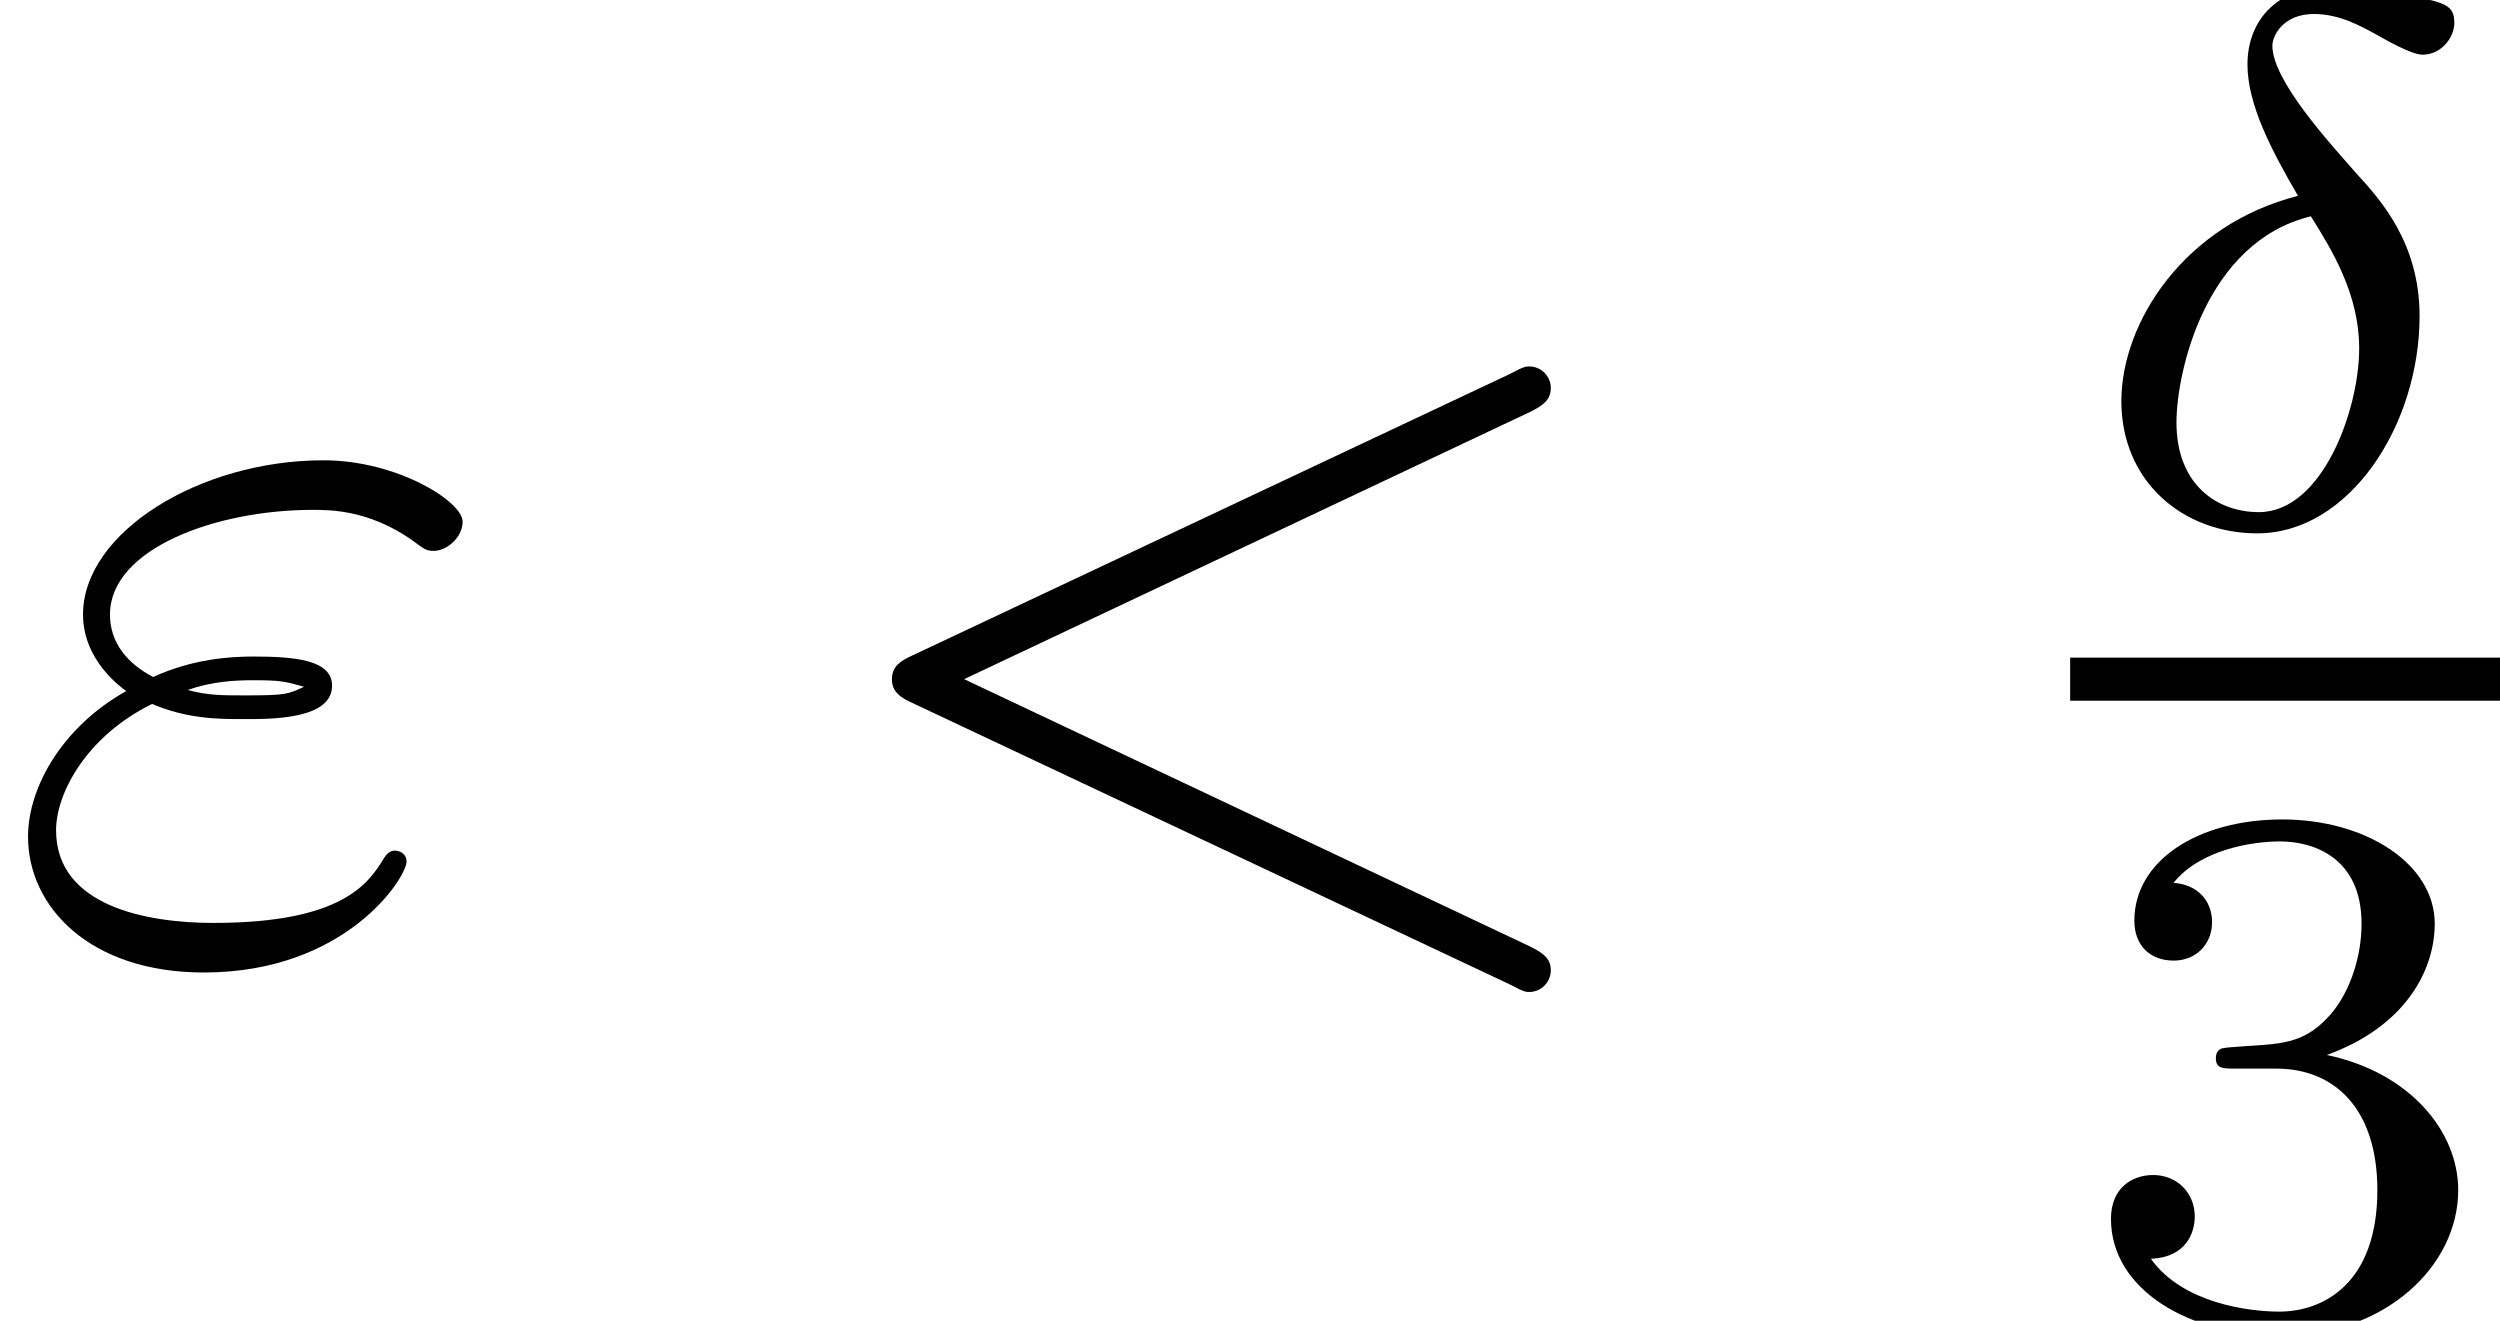 <?xml version='1.0' encoding='UTF-8'?>
<!-- This file was generated by dvisvgm 2.13.3 -->
<svg version='1.1' xmlns='http://www.w3.org/2000/svg' xmlns:xlink='http://www.w3.org/1999/xlink' width='34.644pt' height='18.302pt' viewBox='-21.804 12.868 34.644 18.302'>
<defs>
<path id='g2-51' d='M1.904-2.329C2.448-2.329 2.838-1.953 2.838-1.206C2.838-.342 2.336-.084 1.932-.084C1.653-.084 1.039-.16 .746-.572C1.074-.586 1.151-.816 1.151-.962C1.151-1.186 .983-1.346 .767-1.346C.572-1.346 .377-1.227 .377-.941C.377-.286 1.102 .139 1.946 .139C2.915 .139 3.585-.509 3.585-1.206C3.585-1.75 3.138-2.294 2.371-2.455C3.103-2.72 3.368-3.243 3.368-3.668C3.368-4.219 2.734-4.631 1.96-4.631S.593-4.254 .593-3.696C.593-3.459 .746-3.327 .955-3.327C1.172-3.327 1.311-3.487 1.311-3.682C1.311-3.884 1.172-4.031 .955-4.045C1.2-4.352 1.681-4.428 1.939-4.428C2.253-4.428 2.692-4.275 2.692-3.668C2.692-3.375 2.594-3.055 2.413-2.838C2.183-2.573 1.988-2.559 1.639-2.538C1.465-2.525 1.451-2.525 1.416-2.518C1.402-2.518 1.346-2.504 1.346-2.427C1.346-2.329 1.409-2.329 1.527-2.329H1.904Z'/>
<path id='g1-14' d='M2.057-3.034C1.011-2.769 .425-1.869 .425-1.137C.425-.398 .99 .084 1.681 .084C2.525 .084 3.18-.907 3.18-1.925C3.18-2.601 2.817-2.999 2.601-3.236C2.343-3.529 1.82-4.101 1.82-4.421C1.82-4.512 1.918-4.714 2.204-4.714C2.441-4.714 2.636-4.603 2.79-4.519C2.852-4.484 3.103-4.338 3.208-4.338C3.375-4.338 3.501-4.491 3.501-4.631C3.501-4.805 3.41-4.819 3.034-4.896C2.95-4.91 2.629-4.979 2.406-4.979C1.883-4.979 1.59-4.672 1.59-4.247C1.59-3.877 1.813-3.452 2.057-3.034ZM2.176-2.845C2.371-2.532 2.622-2.127 2.622-1.625C2.622-1.053 2.28-.112 1.695-.112C1.311-.112 .934-.363 .934-.941C.934-1.402 1.2-2.608 2.176-2.845Z'/>
<path id='g0-34' d='M1.405-2.262C1.733-2.122 2.022-2.122 2.262-2.122C2.521-2.122 3.068-2.122 3.068-2.431C3.068-2.67 2.72-2.7 2.341-2.7C2.132-2.7 1.783-2.68 1.415-2.511C1.186-2.63 1.016-2.819 1.016-3.088C1.016-3.696 1.993-4.055 2.889-4.055C3.049-4.055 3.407-4.055 3.806-3.776C3.915-3.696 3.935-3.676 4.005-3.676C4.134-3.676 4.274-3.806 4.274-3.945C4.274-4.134 3.666-4.513 2.989-4.513C1.843-4.513 .767-3.846 .767-3.088C.767-2.66 1.126-2.411 1.166-2.381C.578-2.052 .259-1.494 .259-1.036C.259-.389 .827 .219 1.883 .219C3.198 .219 3.756-.658 3.756-.807C3.756-.867 3.706-.907 3.646-.907C3.597-.907 3.567-.867 3.547-.837C3.407-.608 3.168-.239 1.973-.239C1.365-.239 .518-.389 .518-1.096C.518-1.435 .797-1.963 1.405-2.262ZM1.733-2.391C1.963-2.471 2.172-2.481 2.341-2.481C2.59-2.481 2.63-2.471 2.809-2.421C2.66-2.351 2.64-2.341 2.262-2.341C2.042-2.341 1.923-2.341 1.733-2.391Z'/>
<path id='g0-60' d='M6.725-4.961C6.844-5.021 6.914-5.071 6.914-5.181S6.824-5.38 6.715-5.38C6.685-5.38 6.665-5.38 6.535-5.31L1.016-2.71C.907-2.66 .827-2.61 .827-2.491S.907-2.321 1.016-2.271L6.535 .329C6.665 .399 6.685 .399 6.715 .399C6.824 .399 6.914 .309 6.914 .199S6.844 .04 6.725-.02L1.494-2.491L6.725-4.961Z'/>
</defs>
<g id='page1' transform='matrix(1.5 0 0 1.5 0 0)'>
<use x='-14.536' y='17.344' xlink:href='#g0-34'/>
<use x='-7.123' y='17.344' xlink:href='#g0-60'/>
<use x='4.637' y='13.422' xlink:href='#g1-14'/>
<rect x='4.589' y='14.654' height='.398' width='3.971'/>
<use x='4.589' y='20.78' xlink:href='#g2-51'/>
</g>
</svg>